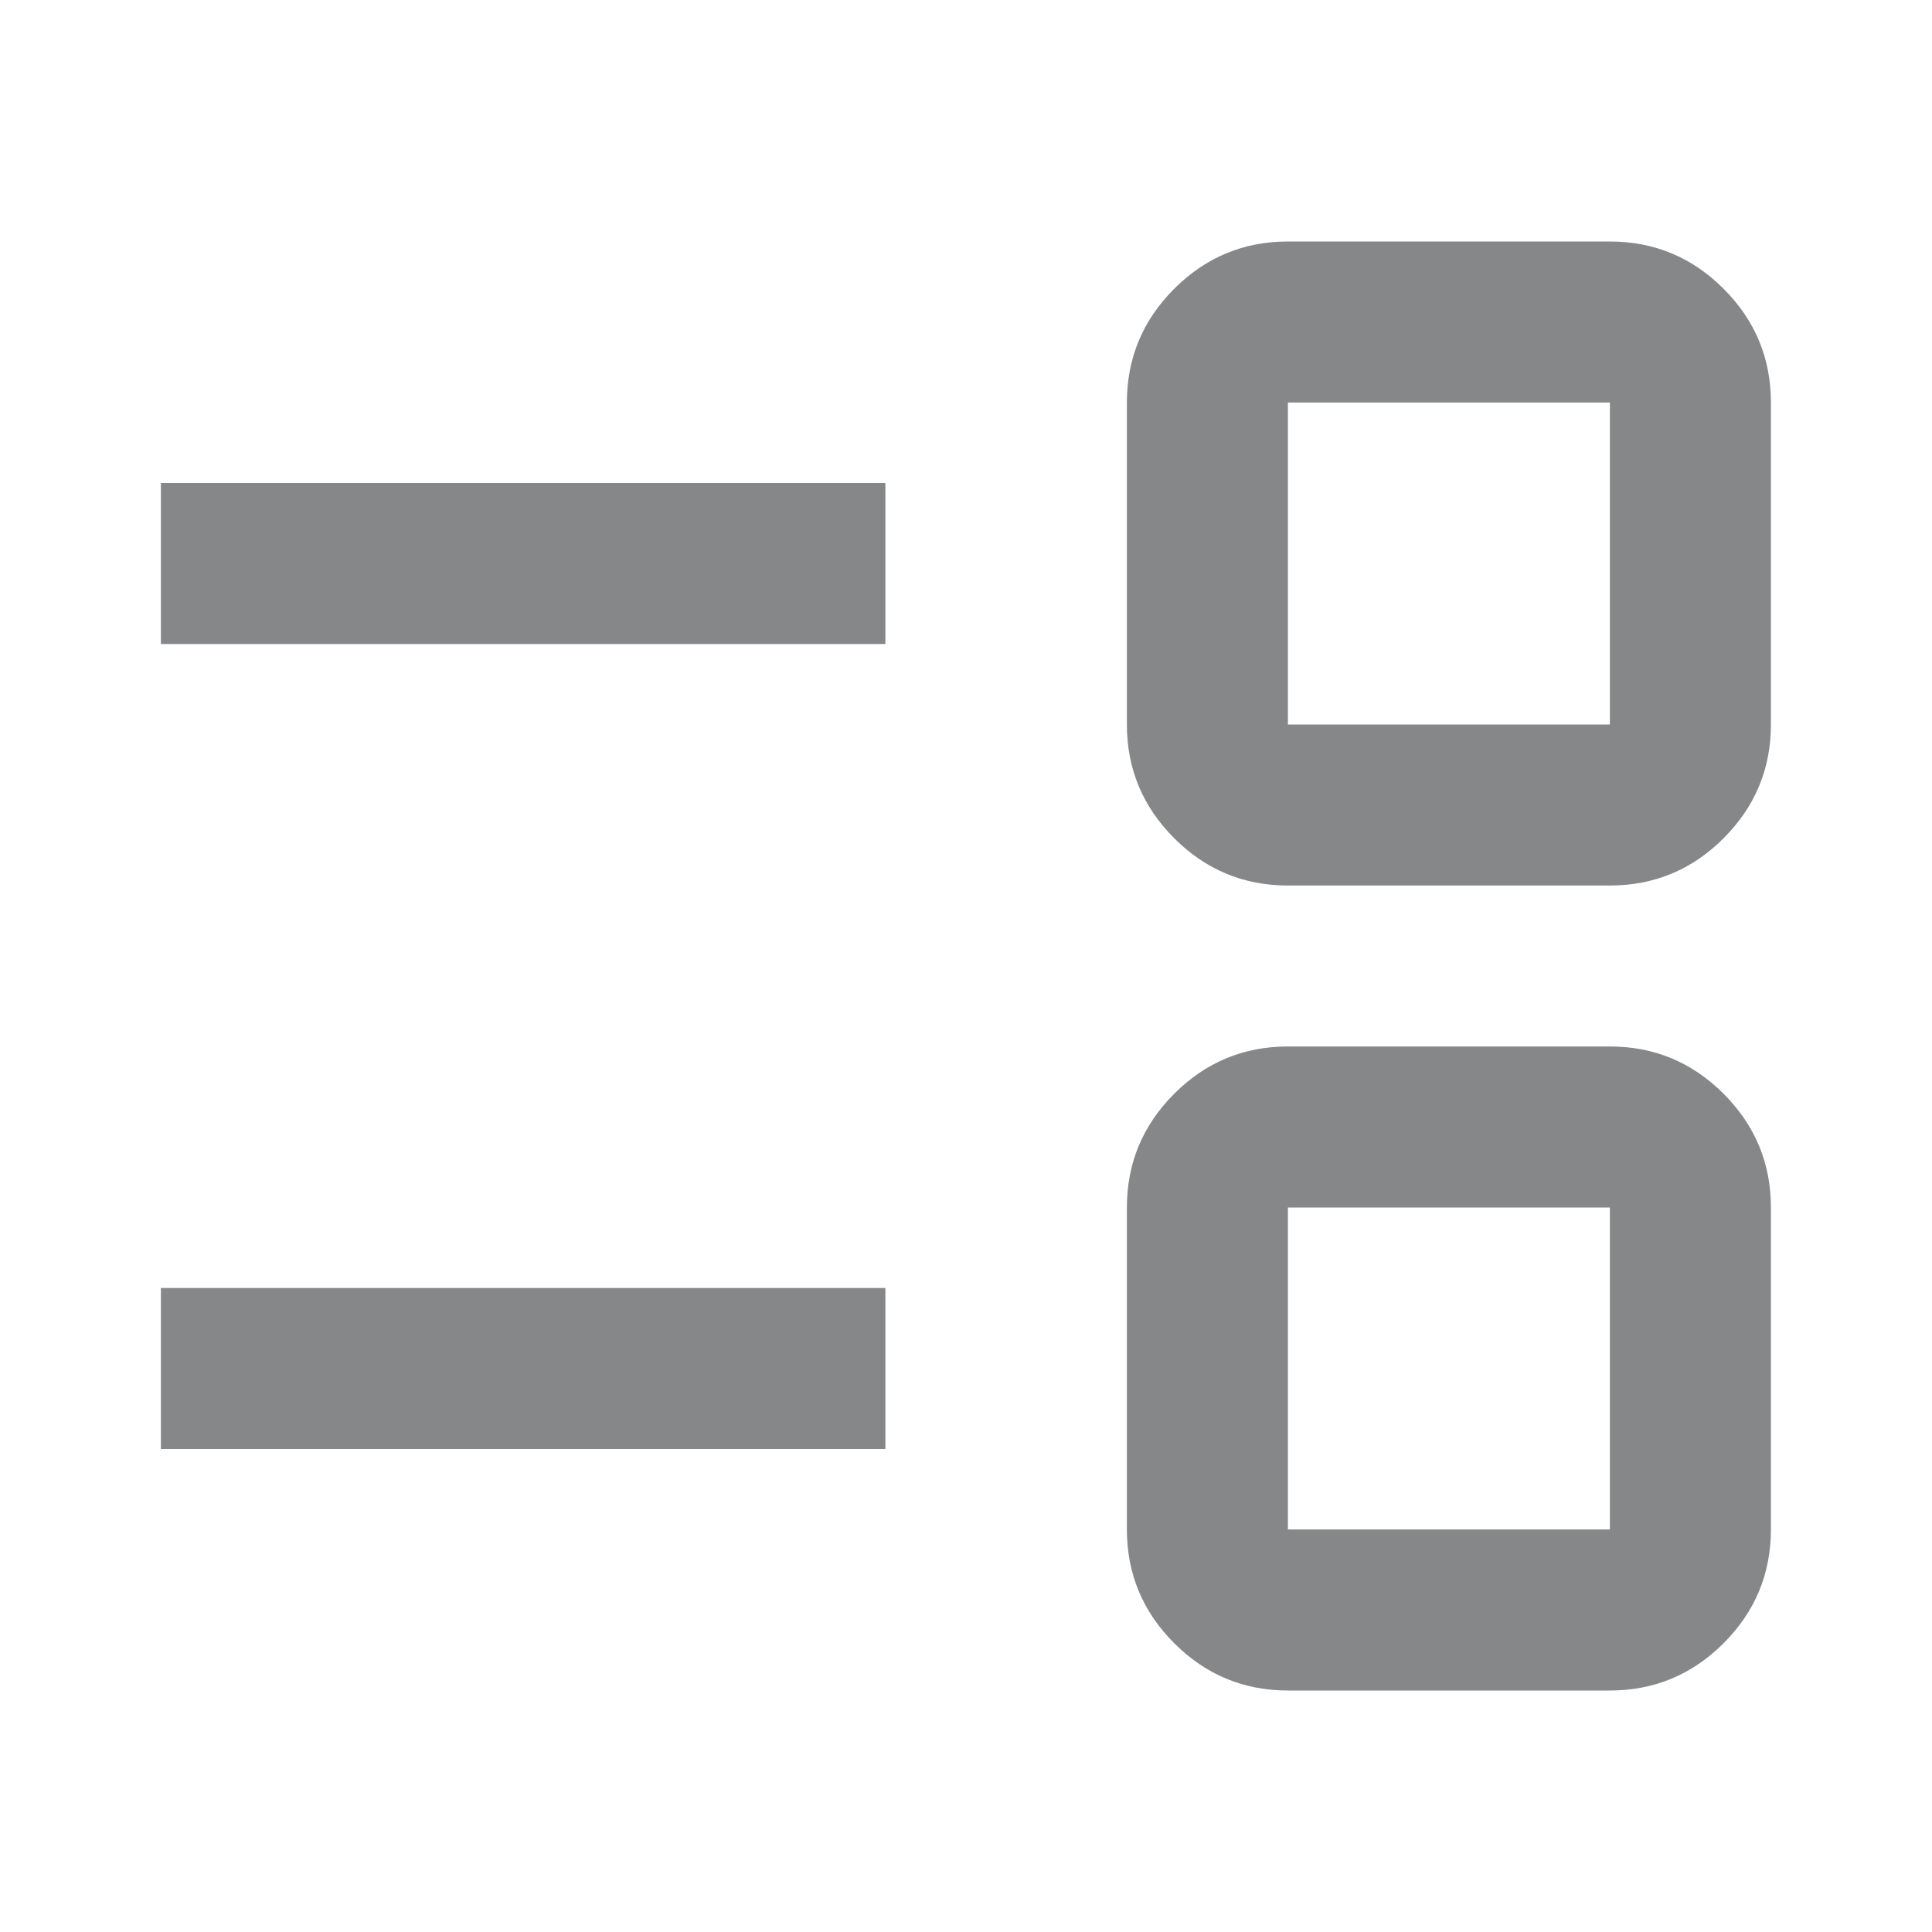 <svg width="29" height="29" viewBox="0 0 29 29" fill="none" xmlns="http://www.w3.org/2000/svg">
<mask id="mask0_292_2722" style="mask-type:alpha" maskUnits="userSpaceOnUse" x="0" y="0" width="29" height="29">
<rect width="29" height="29" fill="#D9D9D9"/>
</mask>
<g mask="url(#mask0_292_2722)">
<path d="M19.332 25.375C18.667 25.375 18.098 25.138 17.625 24.665C17.152 24.192 16.915 23.623 16.915 22.958V18.125C16.915 17.46 17.152 16.892 17.625 16.418C18.098 15.945 18.667 15.708 19.332 15.708H24.165C24.83 15.708 25.399 15.945 25.872 16.418C26.345 16.892 26.582 17.46 26.582 18.125V22.958C26.582 23.623 26.345 24.192 25.872 24.665C25.399 25.138 24.83 25.375 24.165 25.375H19.332ZM19.332 22.958H24.165V18.125H19.332V22.958ZM2.415 21.75V19.333H13.29V21.75H2.415ZM19.332 13.292C18.667 13.292 18.098 13.055 17.625 12.582C17.152 12.108 16.915 11.54 16.915 10.875V6.042C16.915 5.377 17.152 4.808 17.625 4.335C18.098 3.862 18.667 3.625 19.332 3.625H24.165C24.83 3.625 25.399 3.862 25.872 4.335C26.345 4.808 26.582 5.377 26.582 6.042V10.875C26.582 11.54 26.345 12.108 25.872 12.582C25.399 13.055 24.83 13.292 24.165 13.292H19.332ZM19.332 10.875H24.165V6.042H19.332V10.875ZM2.415 9.667V7.25H13.29V9.667H2.415Z" fill="#868788"/>
</g>
</svg>
